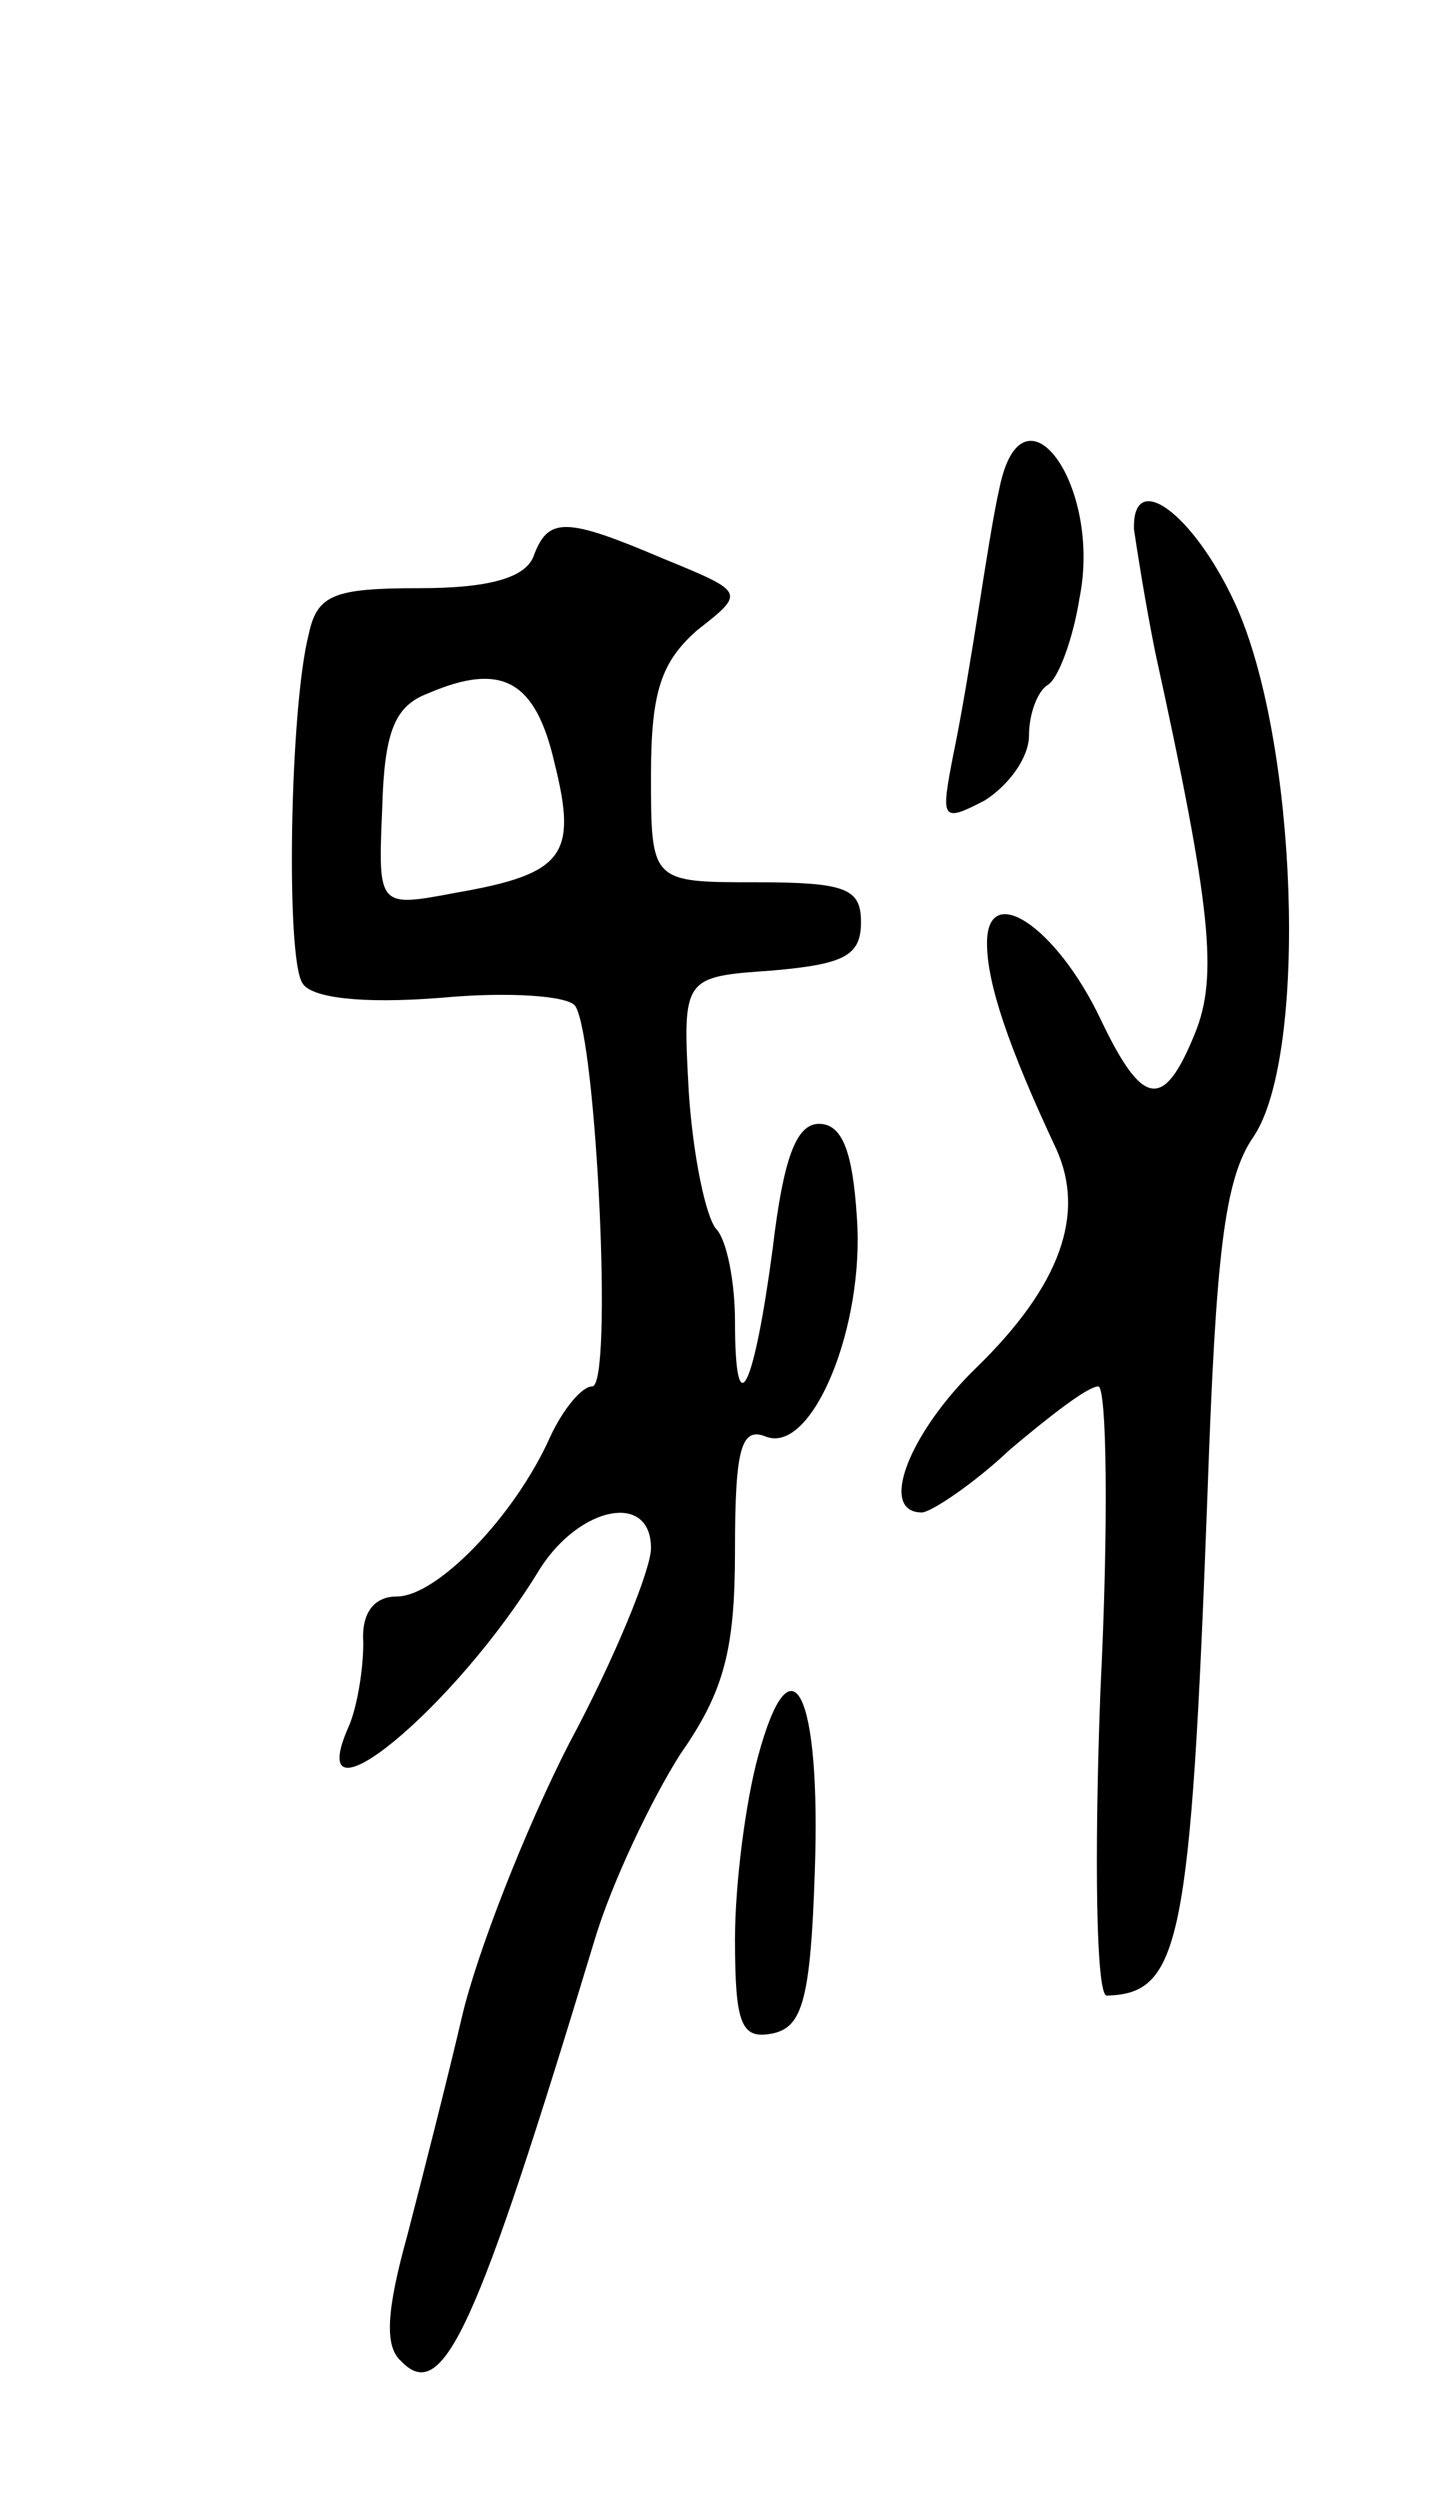 <svg version="1.0" xmlns="http://www.w3.org/2000/svg"
 width="69pt" height="119pt" viewBox="0 0 69 119"
 preserveAspectRatio="xMidYMid meet">
<g transform="translate(0,119) scale(0.1,-0.1)"
fill="#000000" stroke="none">
<path d="M476 958 c-3 -13 -7 -39 -10 -58 -3 -19 -8 -50 -12 -69 -6 -31 -6
-33 15 -22 11 7 21 20 21 31 0 10 4 21 9 24 5 3 12 22 15 41 11 54 -27 106
-38 53z"/>
<path d="M540 938 c1 -7 5 -33 10 -58 27 -123 30 -155 19 -182 -15 -37 -25
-35 -45 7 -21 44 -54 66 -54 36 0 -19 10 -49 33 -98 14 -31 2 -65 -38 -104
-32 -31 -47 -69 -26 -69 4 0 24 13 42 30 19 16 37 30 42 30 4 0 5 -65 1 -145
-3 -80 -2 -145 3 -145 35 1 40 24 48 239 4 114 8 150 22 170 26 39 21 189 -9
254 -20 43 -49 64 -48 35z"/>
<path d="M254 925 c-4 -10 -21 -15 -54 -15 -41 0 -49 -3 -53 -22 -9 -35 -11
-154 -3 -166 4 -7 28 -10 66 -7 32 3 61 1 64 -4 10 -16 18 -181 8 -181 -5 0
-14 -11 -20 -24 -17 -38 -54 -76 -73 -76 -11 0 -17 -8 -16 -22 0 -13 -3 -31
-7 -40 -23 -52 51 9 91 75 19 30 53 37 53 10 0 -10 -17 -52 -39 -93 -21 -41
-44 -100 -51 -130 -7 -30 -19 -77 -26 -104 -10 -36 -11 -53 -3 -60 20 -21 36
15 92 200 8 27 27 67 41 89 21 30 26 50 26 97 0 49 3 59 15 54 22 -8 47 53 43
105 -2 31 -7 44 -18 44 -11 0 -17 -17 -22 -59 -9 -68 -18 -86 -18 -35 0 19 -4
39 -9 44 -5 6 -11 35 -13 65 -3 55 -3 55 40 58 34 3 42 7 42 23 0 16 -7 19
-50 19 -50 0 -50 0 -50 51 0 40 5 54 22 69 23 18 23 18 -16 34 -47 20 -55 20
-62 1z m10 -98 c11 -44 5 -53 -47 -62 -37 -7 -37 -7 -35 40 1 37 6 49 22 55
35 15 51 6 60 -33z"/>
<path d="M361 354 c-6 -22 -11 -61 -11 -87 0 -41 3 -48 18 -45 14 3 18 16 20
77 3 85 -11 114 -27 55z"/>
</g>
</svg>
